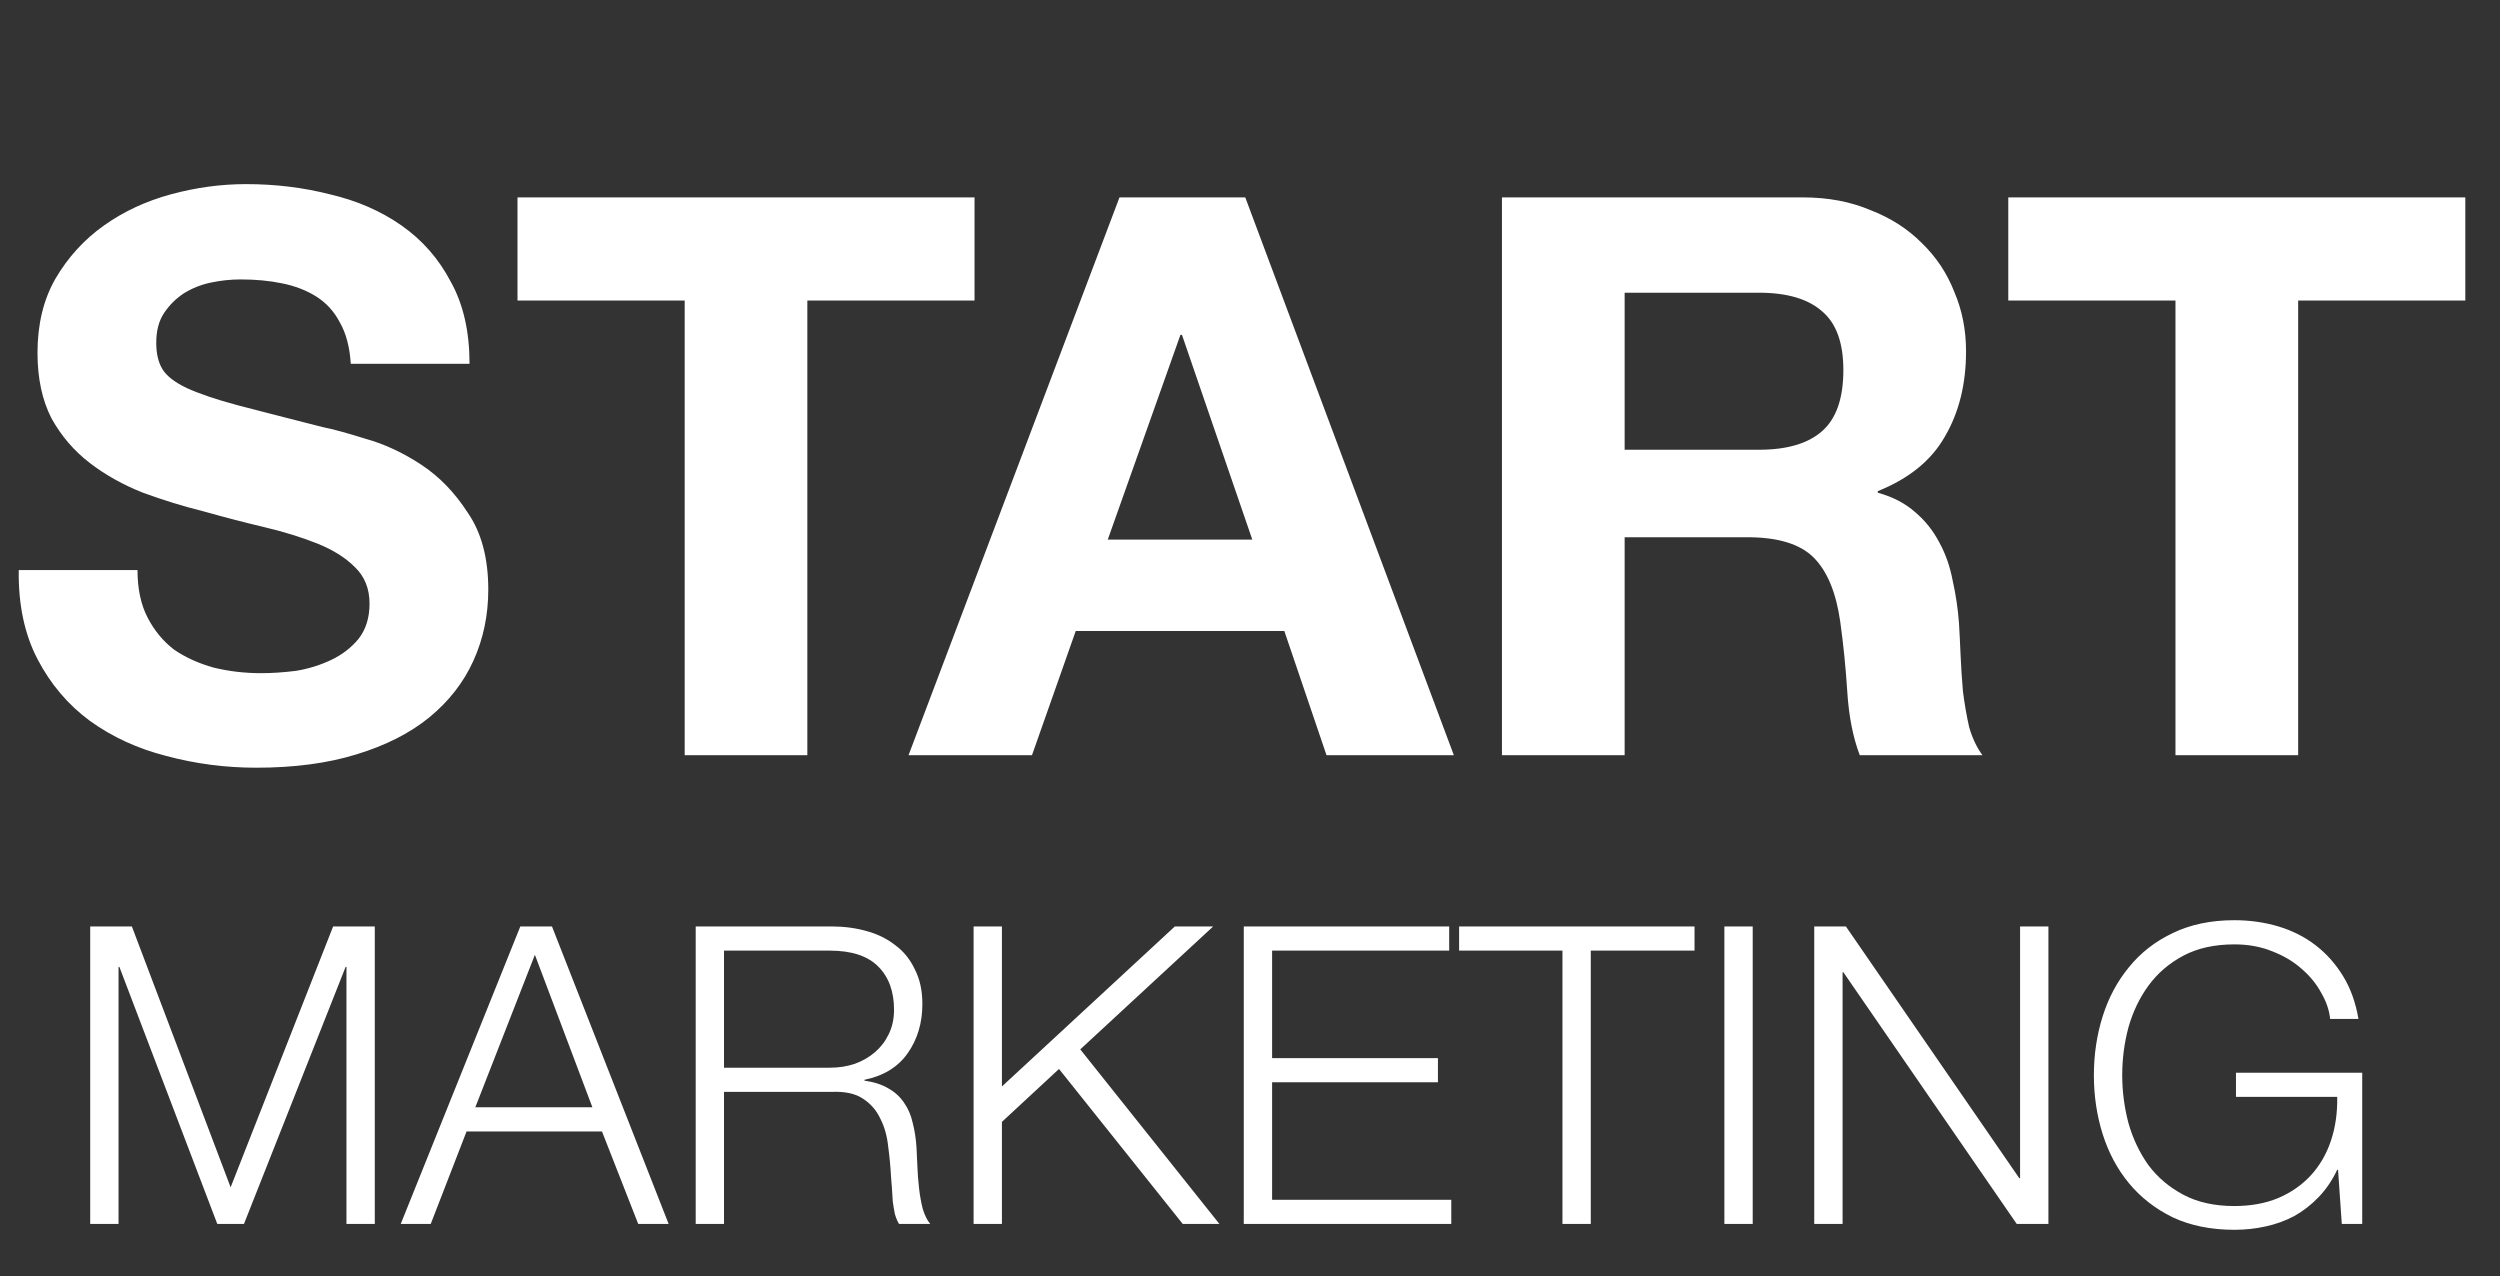 <svg width="96" height="49" viewBox="0 0 96 49" fill="none" xmlns="http://www.w3.org/2000/svg">
<rect x="0" y="0" width="96" height="49" fill="#333333" stroke="none"/>
<path d="M5.28 21.89C5.28 22.61 5.41 23.22 5.67 23.72C5.93 24.22 6.27 24.63 6.69 24.95C7.13 25.25 7.64 25.48 8.22 25.64C8.8 25.78 9.4 25.85 10.02 25.85C10.44 25.85 10.89 25.82 11.37 25.76C11.85 25.68 12.3 25.54 12.72 25.34C13.14 25.14 13.49 24.87 13.77 24.53C14.05 24.17 14.19 23.72 14.19 23.18C14.19 22.6 14 22.13 13.62 21.77C13.26 21.41 12.78 21.11 12.18 20.87C11.58 20.63 10.9 20.42 10.14 20.24C9.38 20.06 8.61 19.86 7.83 19.64C7.03 19.44 6.25 19.2 5.49 18.92C4.73 18.62 4.05 18.24 3.45 17.78C2.85 17.32 2.36 16.75 1.98 16.07C1.62 15.37 1.44 14.53 1.44 13.55C1.44 12.45 1.67 11.5 2.13 10.7C2.61 9.88 3.23 9.2 3.99 8.66C4.75 8.12 5.61 7.72 6.57 7.46C7.53 7.2 8.49 7.07 9.45 7.07C10.57 7.07 11.64 7.2 12.66 7.46C13.7 7.7 14.62 8.1 15.42 8.66C16.22 9.22 16.85 9.94 17.31 10.82C17.79 11.68 18.03 12.73 18.03 13.97H13.47C13.43 13.33 13.29 12.8 13.05 12.38C12.83 11.96 12.53 11.63 12.15 11.39C11.77 11.15 11.33 10.98 10.83 10.88C10.35 10.78 9.82 10.73 9.24 10.73C8.86 10.73 8.48 10.77 8.1 10.85C7.72 10.93 7.37 11.07 7.05 11.27C6.75 11.47 6.5 11.72 6.3 12.02C6.1 12.32 6 12.7 6 13.16C6 13.58 6.08 13.92 6.24 14.18C6.4 14.44 6.71 14.68 7.17 14.9C7.65 15.12 8.3 15.34 9.12 15.56C9.96 15.78 11.05 16.06 12.39 16.4C12.79 16.48 13.34 16.63 14.04 16.85C14.76 17.05 15.47 17.38 16.17 17.84C16.87 18.3 17.47 18.92 17.97 19.7C18.49 20.46 18.75 21.44 18.75 22.64C18.75 23.62 18.56 24.53 18.18 25.37C17.8 26.21 17.23 26.94 16.47 27.56C15.73 28.16 14.8 28.63 13.68 28.97C12.58 29.31 11.3 29.48 9.84 29.48C8.66 29.48 7.51 29.33 6.39 29.03C5.29 28.75 4.31 28.3 3.45 27.68C2.61 27.06 1.94 26.27 1.44 25.31C0.94 24.35 0.7 23.21 0.72 21.89H5.28ZM26.292 11.54H19.872V7.58H37.422V11.54H31.002V29H26.292V11.54ZM42.538 20.72H48.088L45.388 12.86H45.328L42.538 20.72ZM42.988 7.58H47.818L55.828 29H50.938L49.318 24.23H41.308L39.628 29H34.888L42.988 7.58ZM62.386 17.27H67.546C68.626 17.27 69.436 17.03 69.975 16.55C70.516 16.07 70.785 15.29 70.785 14.21C70.785 13.17 70.516 12.42 69.975 11.96C69.436 11.48 68.626 11.24 67.546 11.24H62.386V17.27ZM57.675 7.58H69.225C70.186 7.58 71.046 7.74 71.805 8.06C72.585 8.36 73.246 8.78 73.785 9.32C74.346 9.86 74.766 10.49 75.046 11.21C75.346 11.91 75.496 12.67 75.496 13.49C75.496 14.75 75.225 15.84 74.686 16.76C74.165 17.68 73.305 18.38 72.106 18.86V18.92C72.686 19.08 73.165 19.33 73.546 19.67C73.925 19.99 74.236 20.38 74.475 20.84C74.716 21.28 74.885 21.77 74.986 22.31C75.106 22.85 75.186 23.39 75.225 23.93C75.246 24.27 75.266 24.67 75.285 25.13C75.305 25.59 75.335 26.06 75.376 26.54C75.436 27.02 75.516 27.48 75.615 27.92C75.736 28.34 75.906 28.7 76.126 29H71.415C71.156 28.32 70.996 27.51 70.936 26.57C70.876 25.63 70.785 24.73 70.665 23.87C70.505 22.75 70.165 21.93 69.645 21.41C69.126 20.89 68.275 20.63 67.096 20.63H62.386V29H57.675V7.58ZM83.538 11.54H77.118V7.58H94.668V11.54H88.249V29H83.538V11.54Z" fill="white"/>
<path d="M5.064 35.576L8.856 45.592L12.792 35.576H14.392V47H13.304V37.128H13.272L9.368 47H8.344L4.584 37.128H4.552V47H3.464V35.576H5.064ZM18.252 42.52H22.748L20.54 36.664L18.252 42.52ZM19.98 35.576H21.196L25.676 47H24.508L23.116 43.448H17.916L16.54 47H15.388L19.98 35.576ZM27.802 41H31.866C32.197 41 32.512 40.952 32.81 40.856C33.109 40.749 33.37 40.6 33.594 40.408C33.819 40.216 33.995 39.987 34.123 39.72C34.261 39.443 34.331 39.128 34.331 38.776C34.331 38.072 34.128 37.517 33.722 37.112C33.317 36.707 32.699 36.504 31.866 36.504H27.802V41ZM26.715 35.576H31.947C32.416 35.576 32.858 35.635 33.275 35.752C33.701 35.869 34.069 36.051 34.379 36.296C34.699 36.531 34.949 36.84 35.13 37.224C35.322 37.597 35.419 38.04 35.419 38.552C35.419 39.277 35.232 39.907 34.858 40.44C34.485 40.973 33.931 41.315 33.194 41.464V41.496C33.568 41.549 33.877 41.651 34.123 41.8C34.368 41.939 34.565 42.12 34.715 42.344C34.874 42.568 34.986 42.829 35.05 43.128C35.125 43.416 35.173 43.731 35.194 44.072C35.205 44.264 35.216 44.499 35.227 44.776C35.237 45.053 35.258 45.336 35.291 45.624C35.322 45.901 35.37 46.168 35.434 46.424C35.509 46.669 35.605 46.861 35.722 47H34.523C34.459 46.893 34.405 46.765 34.362 46.616C34.331 46.456 34.304 46.296 34.282 46.136C34.272 45.965 34.261 45.8 34.251 45.64C34.24 45.48 34.229 45.341 34.218 45.224C34.197 44.819 34.16 44.419 34.106 44.024C34.064 43.619 33.962 43.261 33.803 42.952C33.653 42.632 33.429 42.376 33.13 42.184C32.843 41.992 32.443 41.907 31.93 41.928H27.802V47H26.715V35.576ZM37.386 35.576H38.474V41.72L45.114 35.576H46.586L41.482 40.296L46.826 47H45.418L40.666 41.048L38.474 43.08V47H37.386V35.576ZM47.761 35.576H55.649V36.504H48.849V40.632H55.217V41.56H48.849V46.072H55.729V47H47.761V35.576ZM56.03 35.576H65.07V36.504H61.086V47H59.998V36.504H56.03V35.576ZM66.216 35.576H67.304V47H66.216V35.576ZM69.667 35.576H70.883L77.539 45.24H77.571V35.576H78.659V47H77.443L70.787 37.336H70.755V47H69.667V35.576ZM90.709 47H89.925L89.781 44.92H89.749C89.557 45.325 89.317 45.677 89.029 45.976C88.751 46.264 88.442 46.504 88.101 46.696C87.76 46.877 87.391 47.011 86.997 47.096C86.613 47.181 86.213 47.224 85.797 47.224C84.901 47.224 84.112 47.064 83.429 46.744C82.757 46.413 82.197 45.976 81.749 45.432C81.301 44.888 80.965 44.259 80.741 43.544C80.517 42.829 80.405 42.077 80.405 41.288C80.405 40.499 80.517 39.747 80.741 39.032C80.965 38.317 81.301 37.688 81.749 37.144C82.197 36.589 82.757 36.152 83.429 35.832C84.112 35.501 84.901 35.336 85.797 35.336C86.394 35.336 86.96 35.416 87.493 35.576C88.026 35.736 88.501 35.976 88.917 36.296C89.333 36.616 89.685 37.011 89.973 37.48C90.261 37.949 90.458 38.499 90.565 39.128H89.477C89.445 38.797 89.333 38.467 89.141 38.136C88.96 37.795 88.709 37.485 88.389 37.208C88.079 36.931 87.706 36.707 87.269 36.536C86.832 36.355 86.341 36.264 85.797 36.264C85.04 36.264 84.389 36.408 83.845 36.696C83.301 36.984 82.853 37.368 82.501 37.848C82.159 38.317 81.903 38.851 81.733 39.448C81.573 40.045 81.493 40.659 81.493 41.288C81.493 41.907 81.573 42.52 81.733 43.128C81.903 43.725 82.159 44.264 82.501 44.744C82.853 45.213 83.301 45.592 83.845 45.88C84.389 46.168 85.04 46.312 85.797 46.312C86.426 46.312 86.986 46.211 87.477 46.008C87.978 45.795 88.4 45.501 88.741 45.128C89.082 44.755 89.338 44.312 89.509 43.8C89.68 43.288 89.76 42.728 89.749 42.12H85.861V41.192H90.709V47Z" fill="white"/>
</svg>
